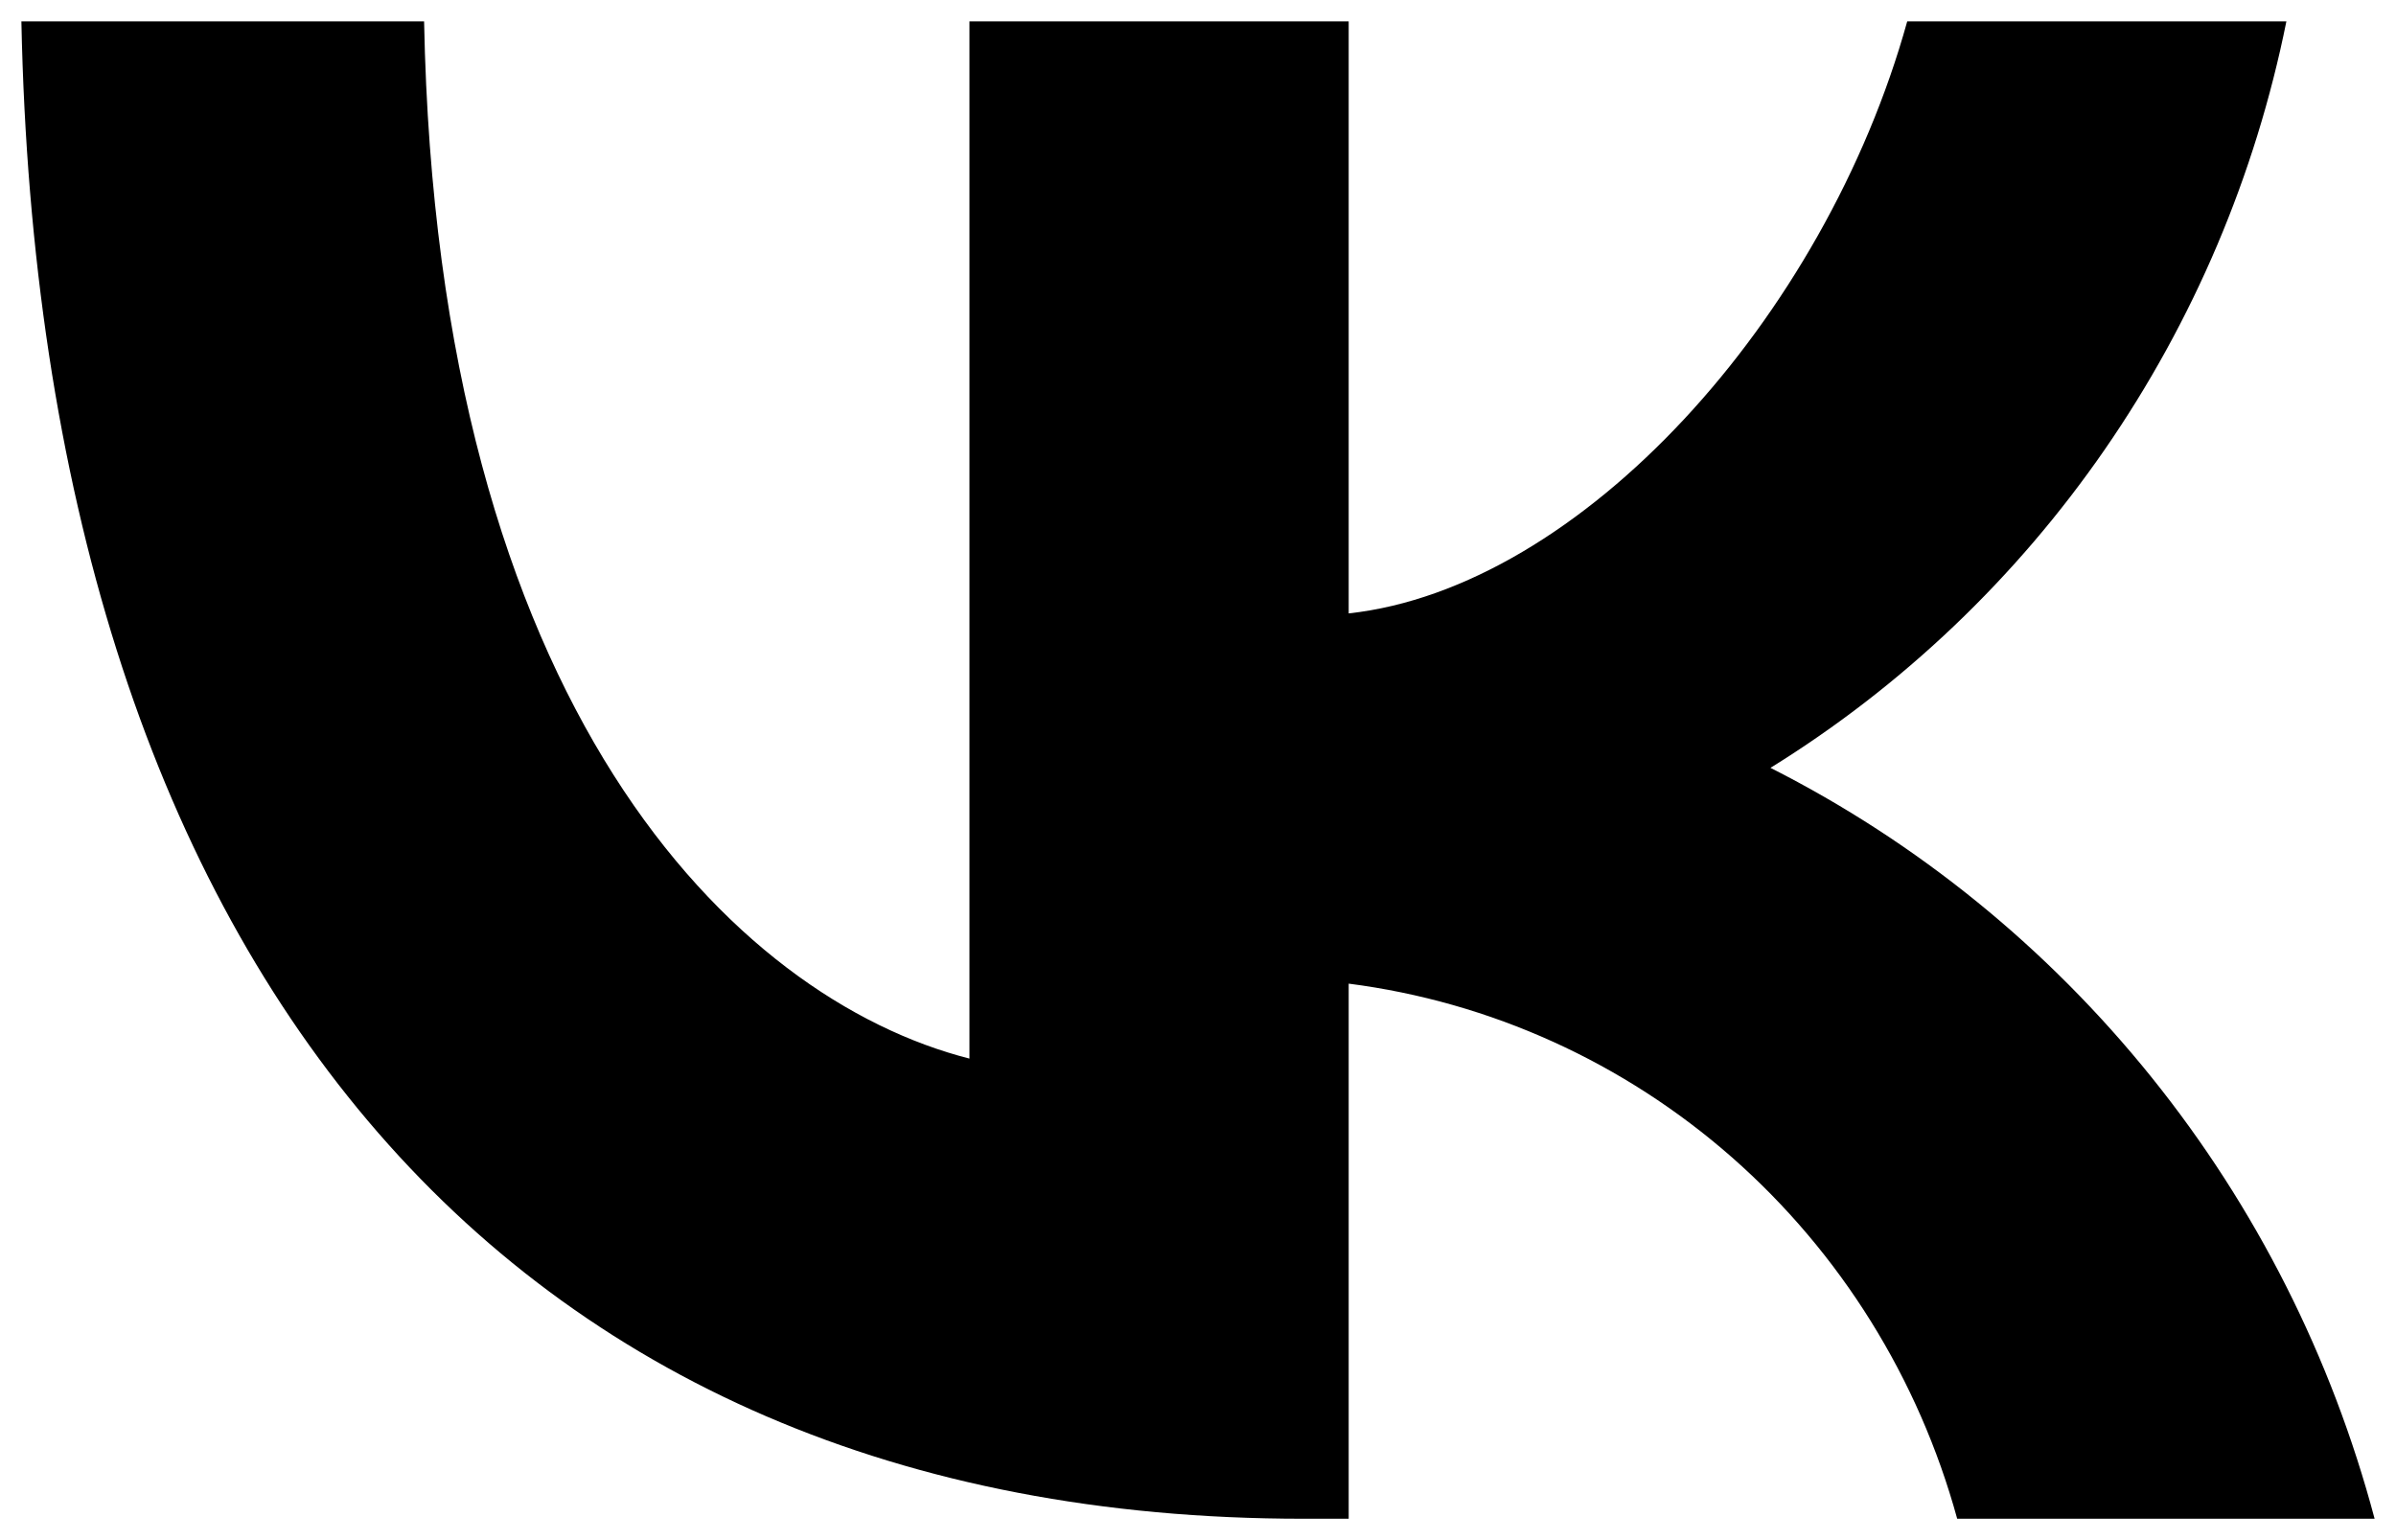 <svg width="28" height="18" viewBox="0 0 28 18" fill="none" xmlns="http://www.w3.org/2000/svg">
<path d="M15.228 17.75C5.832 17.75 0.473 11.181 0.25 0.25H4.956C5.111 8.273 8.581 11.671 11.329 12.372V0.25H15.761V7.169C18.474 6.872 21.326 3.718 22.288 0.25H26.719C26.357 2.049 25.634 3.752 24.597 5.253C23.56 6.754 22.23 8.021 20.69 8.974C22.409 9.844 23.926 11.077 25.143 12.59C26.36 14.102 27.248 15.861 27.75 17.75H22.872C22.422 16.11 21.507 14.641 20.242 13.528C18.977 12.416 17.418 11.709 15.761 11.496V17.75H15.228V17.75Z" fill="#0077FF" style="fill:#0077FF;fill:color(display-p3 0 0.467 1);fill-opacity:1;"/>
</svg>
